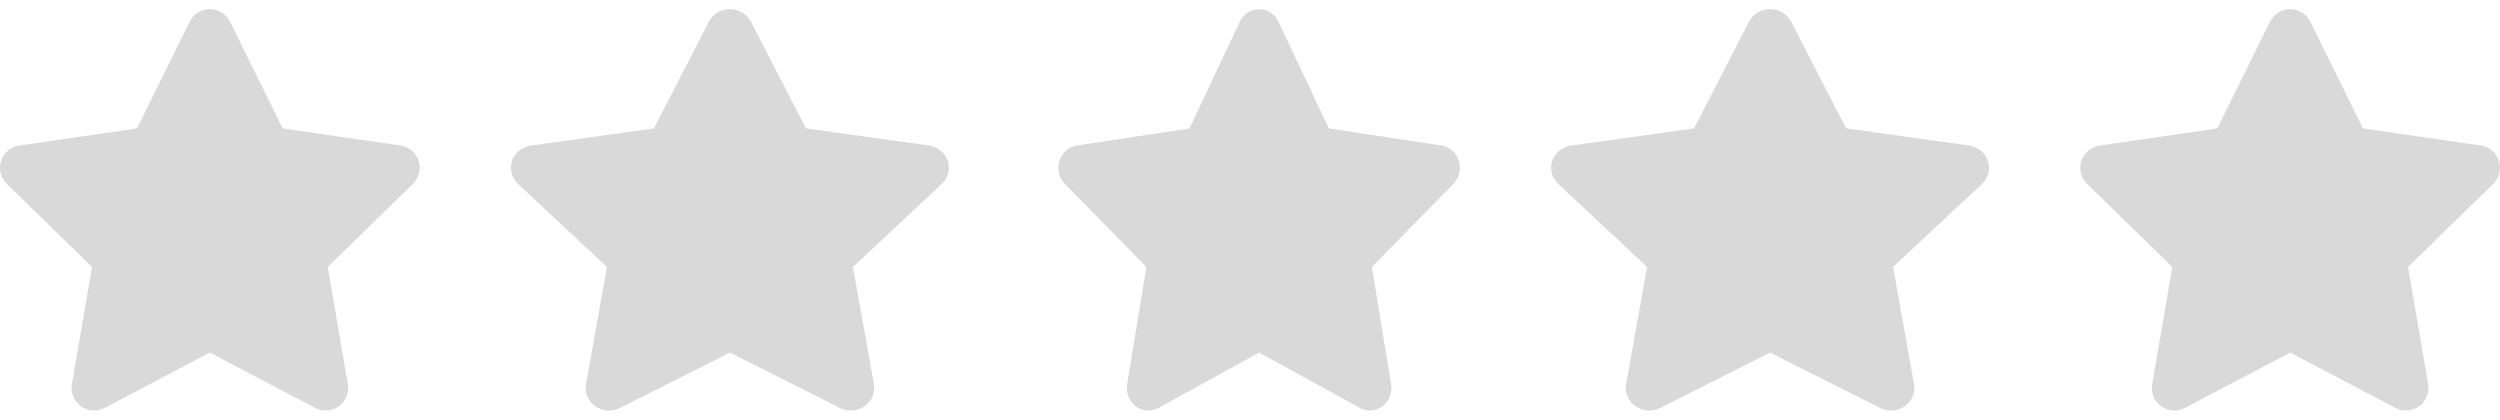 <svg width="137" height="23" viewBox="0 0 137 23" fill="none" xmlns="http://www.w3.org/2000/svg">
    <g clip-path="url(#clip0)">
        <path d="M22.628 10.078L17.96 14.629L19.062 21.054C19.141 21.517 18.95 21.985 18.57 22.262C18.356 22.418 18.1 22.497 17.845 22.497C17.649 22.497 17.451 22.45 17.271 22.355L11.5 19.322L5.729 22.355C5.314 22.574 4.81 22.537 4.43 22.263C4.05 21.986 3.86 21.519 3.939 21.056L5.042 14.63L0.373 10.079C0.035 9.751 -0.085 9.261 0.059 8.814C0.205 8.368 0.59 8.043 1.055 7.975L7.507 7.037L10.394 1.19C10.601 0.768 11.03 0.502 11.499 0.502C11.97 0.502 12.398 0.768 12.605 1.19L15.492 7.036L21.945 7.974C22.409 8.042 22.796 8.367 22.939 8.814C23.086 9.26 22.963 9.751 22.628 10.078Z" fill="#D9D9D9"/>
    </g>
    <g clip-path="url(#clip1)">
        <path d="M79.644 10.078L75.179 14.629L76.233 21.054C76.309 21.517 76.126 21.985 75.763 22.262C75.558 22.418 75.313 22.497 75.069 22.497C74.881 22.497 74.693 22.45 74.52 22.355L69 19.322L63.48 22.355C63.083 22.574 62.601 22.537 62.237 22.263C61.874 21.986 61.692 21.519 61.768 21.056L62.822 14.63L58.356 10.079C58.034 9.751 57.919 9.261 58.057 8.814C58.196 8.368 58.565 8.043 59.01 7.975L65.181 7.037L67.942 1.19C68.14 0.768 68.55 0.502 68.999 0.502C69.45 0.502 69.858 0.768 70.057 1.19L72.819 7.036L78.991 7.974C79.435 8.042 79.805 8.367 79.942 8.814C80.082 9.26 79.965 9.751 79.644 10.078Z" fill="#D9D9D9"/>
    </g>
    <g clip-path="url(#clip2)">
        <path d="M51.612 10.078L46.741 14.629L47.891 21.054C47.973 21.517 47.774 21.985 47.378 22.262C47.154 22.418 46.887 22.497 46.621 22.497C46.416 22.497 46.21 22.45 46.022 22.355L40 19.322L33.978 22.355C33.545 22.574 33.019 22.537 32.622 22.263C32.226 21.986 32.028 21.519 32.111 21.056L33.261 14.63L28.389 10.079C28.037 9.751 27.912 9.261 28.062 8.814C28.214 8.368 28.616 8.043 29.101 7.975L35.834 7.037L38.846 1.19C39.062 0.768 39.51 0.502 39.999 0.502C40.49 0.502 40.937 0.768 41.154 1.19L44.166 7.036L50.899 7.974C51.383 8.042 51.787 8.367 51.936 8.814C52.09 9.26 51.961 9.751 51.612 10.078Z" fill="#D9D9D9"/>
    </g>
    <g clip-path="url(#clip3)">
        <path d="M108.612 10.078L103.741 14.629L104.891 21.054C104.973 21.517 104.774 21.985 104.378 22.262C104.154 22.418 103.887 22.497 103.621 22.497C103.416 22.497 103.21 22.45 103.022 22.355L97 19.322L90.978 22.355C90.545 22.574 90.019 22.537 89.622 22.263C89.226 21.986 89.028 21.519 89.111 21.056L90.261 14.63L85.389 10.079C85.037 9.751 84.912 9.261 85.062 8.814C85.214 8.368 85.616 8.043 86.101 7.975L92.834 7.037L95.846 1.19C96.061 0.768 96.51 0.502 96.999 0.502C97.49 0.502 97.937 0.768 98.153 1.19L101.166 7.036L107.899 7.974C108.383 8.042 108.787 8.367 108.936 8.814C109.089 9.26 108.961 9.751 108.612 10.078Z" fill="#D9D9D9"/>
    </g>
    <g clip-path="url(#clip4)">
        <path d="M136.628 10.078L131.96 14.629L133.062 21.054C133.141 21.517 132.95 21.985 132.57 22.262C132.356 22.418 132.1 22.497 131.845 22.497C131.649 22.497 131.451 22.45 131.271 22.355L125.5 19.322L119.729 22.355C119.314 22.574 118.81 22.537 118.43 22.263C118.05 21.986 117.86 21.519 117.939 21.056L119.042 14.63L114.373 10.079C114.035 9.751 113.915 9.261 114.059 8.814C114.205 8.368 114.59 8.043 115.055 7.975L121.507 7.037L124.394 1.19C124.601 0.768 125.03 0.502 125.499 0.502C125.97 0.502 126.398 0.768 126.605 1.19L129.492 7.036L135.945 7.974C136.409 8.042 136.796 8.367 136.939 8.814C137.086 9.26 136.963 9.751 136.628 10.078Z" fill="#D9D9D9"/>
    </g>
    <defs>
        <clipPath id="clip0">
            <rect width="23" height="23" fill="white"/>
        </clipPath>
        <clipPath id="clip1">
            <rect width="22" height="23" fill="white" transform="translate(58)"/>
        </clipPath>
        <clipPath id="clip2">
            <rect width="24" height="23" fill="white" transform="translate(28)"/>
        </clipPath>
        <clipPath id="clip3">
            <rect width="24" height="23" fill="white" transform="translate(85)"/>
        </clipPath>
        <clipPath id="clip4">
            <rect width="23" height="23" fill="white" transform="translate(114)"/>
        </clipPath>
    </defs>
</svg>